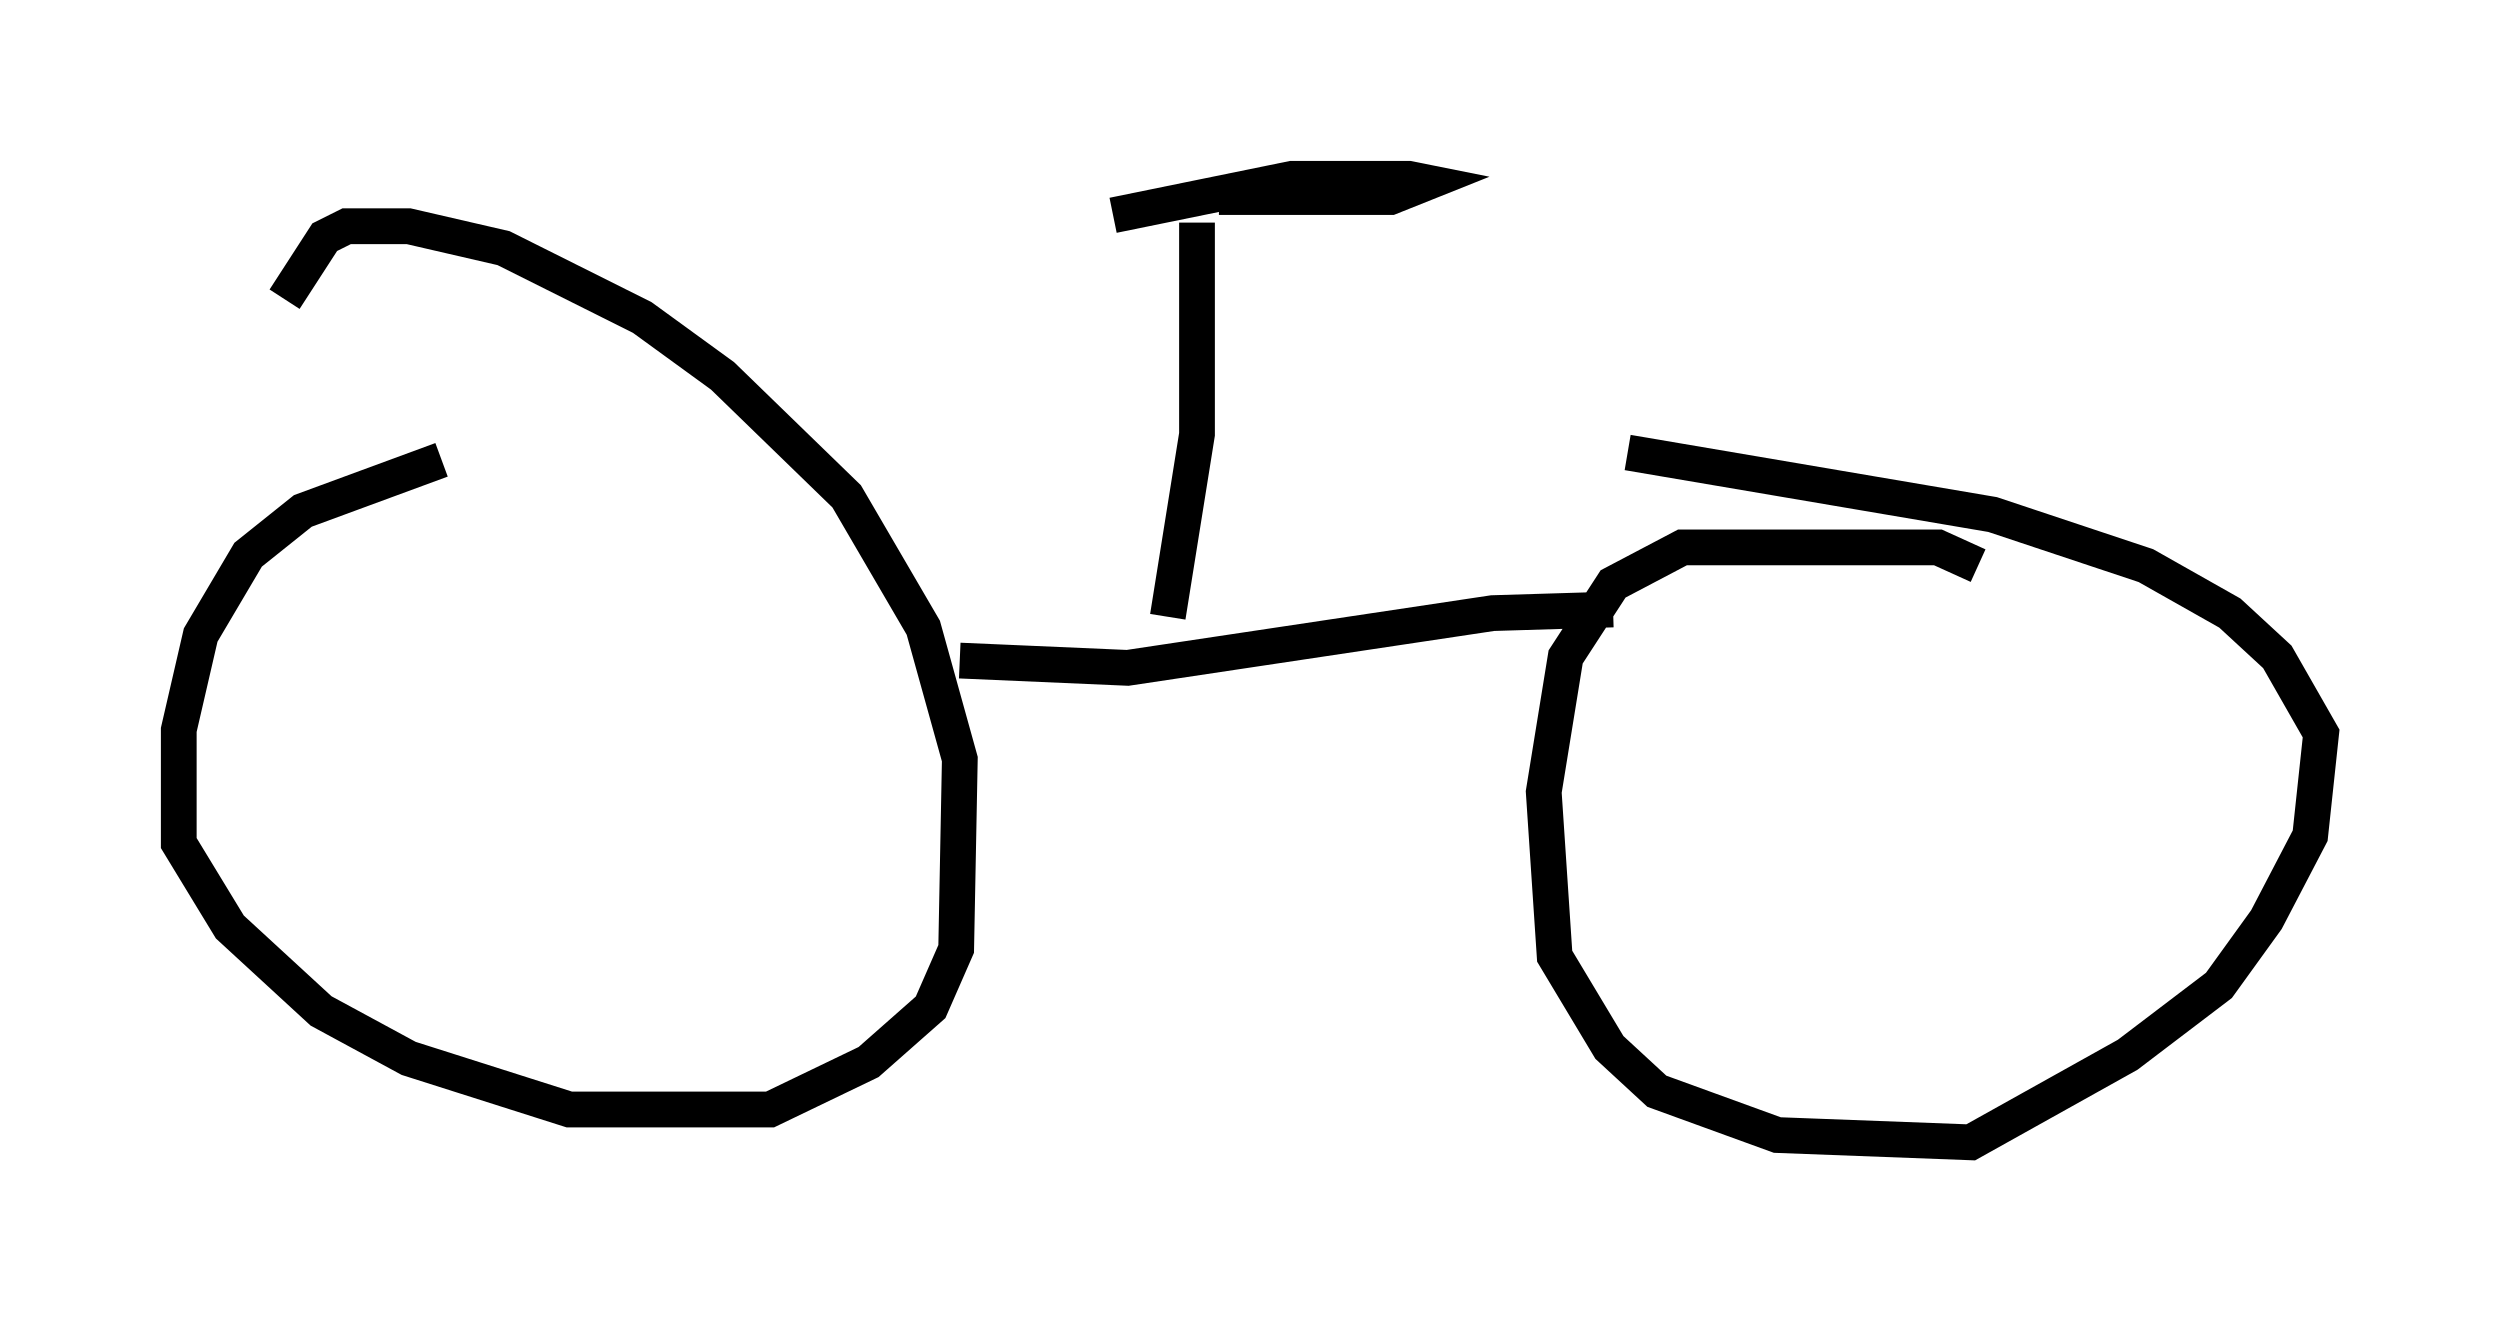 <?xml version="1.0" encoding="utf-8" ?>
<svg baseProfile="full" height="36.95" version="1.1" width="69.924" xmlns="http://www.w3.org/2000/svg" xmlns:ev="http://www.w3.org/2001/xml-events" xmlns:xlink="http://www.w3.org/1999/xlink"><defs /><rect fill="white" height="36.95" width="69.924" x="0" y="0" /><path d="M14.29, 12.861 m-1.94, 0.0 l-3.879, 1.429 -1.531, 1.225 l-1.327, 2.246 -0.613, 2.654 l0.0, 3.165 1.429, 2.348 l2.552, 2.348 2.45, 1.327 l4.492, 1.429 5.615, 0.0 l2.756, -1.327 1.735, -1.531 l0.715, -1.633 0.102, -5.308 l-1.021, -3.675 -2.144, -3.675 l-3.471, -3.369 -2.246, -1.633 l-3.879, -1.94 -2.654, -0.613 l-1.735, 0.0 -0.613, 0.306 l-1.123, 1.735 m47.367, 7.452 l-1.123, -0.51 -7.146, 0.0 l-1.94, 1.021 -1.327, 2.042 l-0.613, 3.777 0.306, 4.594 l1.531, 2.552 1.327, 1.225 l3.369, 1.225 5.41, 0.204 l4.39, -2.45 2.552, -1.94 l1.327, -1.838 1.225, -2.348 l0.306, -2.858 -1.225, -2.144 l-1.327, -1.225 -2.348, -1.327 l-4.288, -1.429 -10.208, -1.735 m-0.408, 4.39 l-3.369, 0.102 -10.208, 1.531 l-4.696, -0.204 m5.819, -1.225 l0.817, -5.104 0.0, -5.921 m0.613, -0.715 l4.798, 0.0 1.021, -0.408 l-0.51, -0.102 -3.267, 0.0 l-5.002, 1.021 " fill="none" stroke="black" stroke-width="1" /></svg>